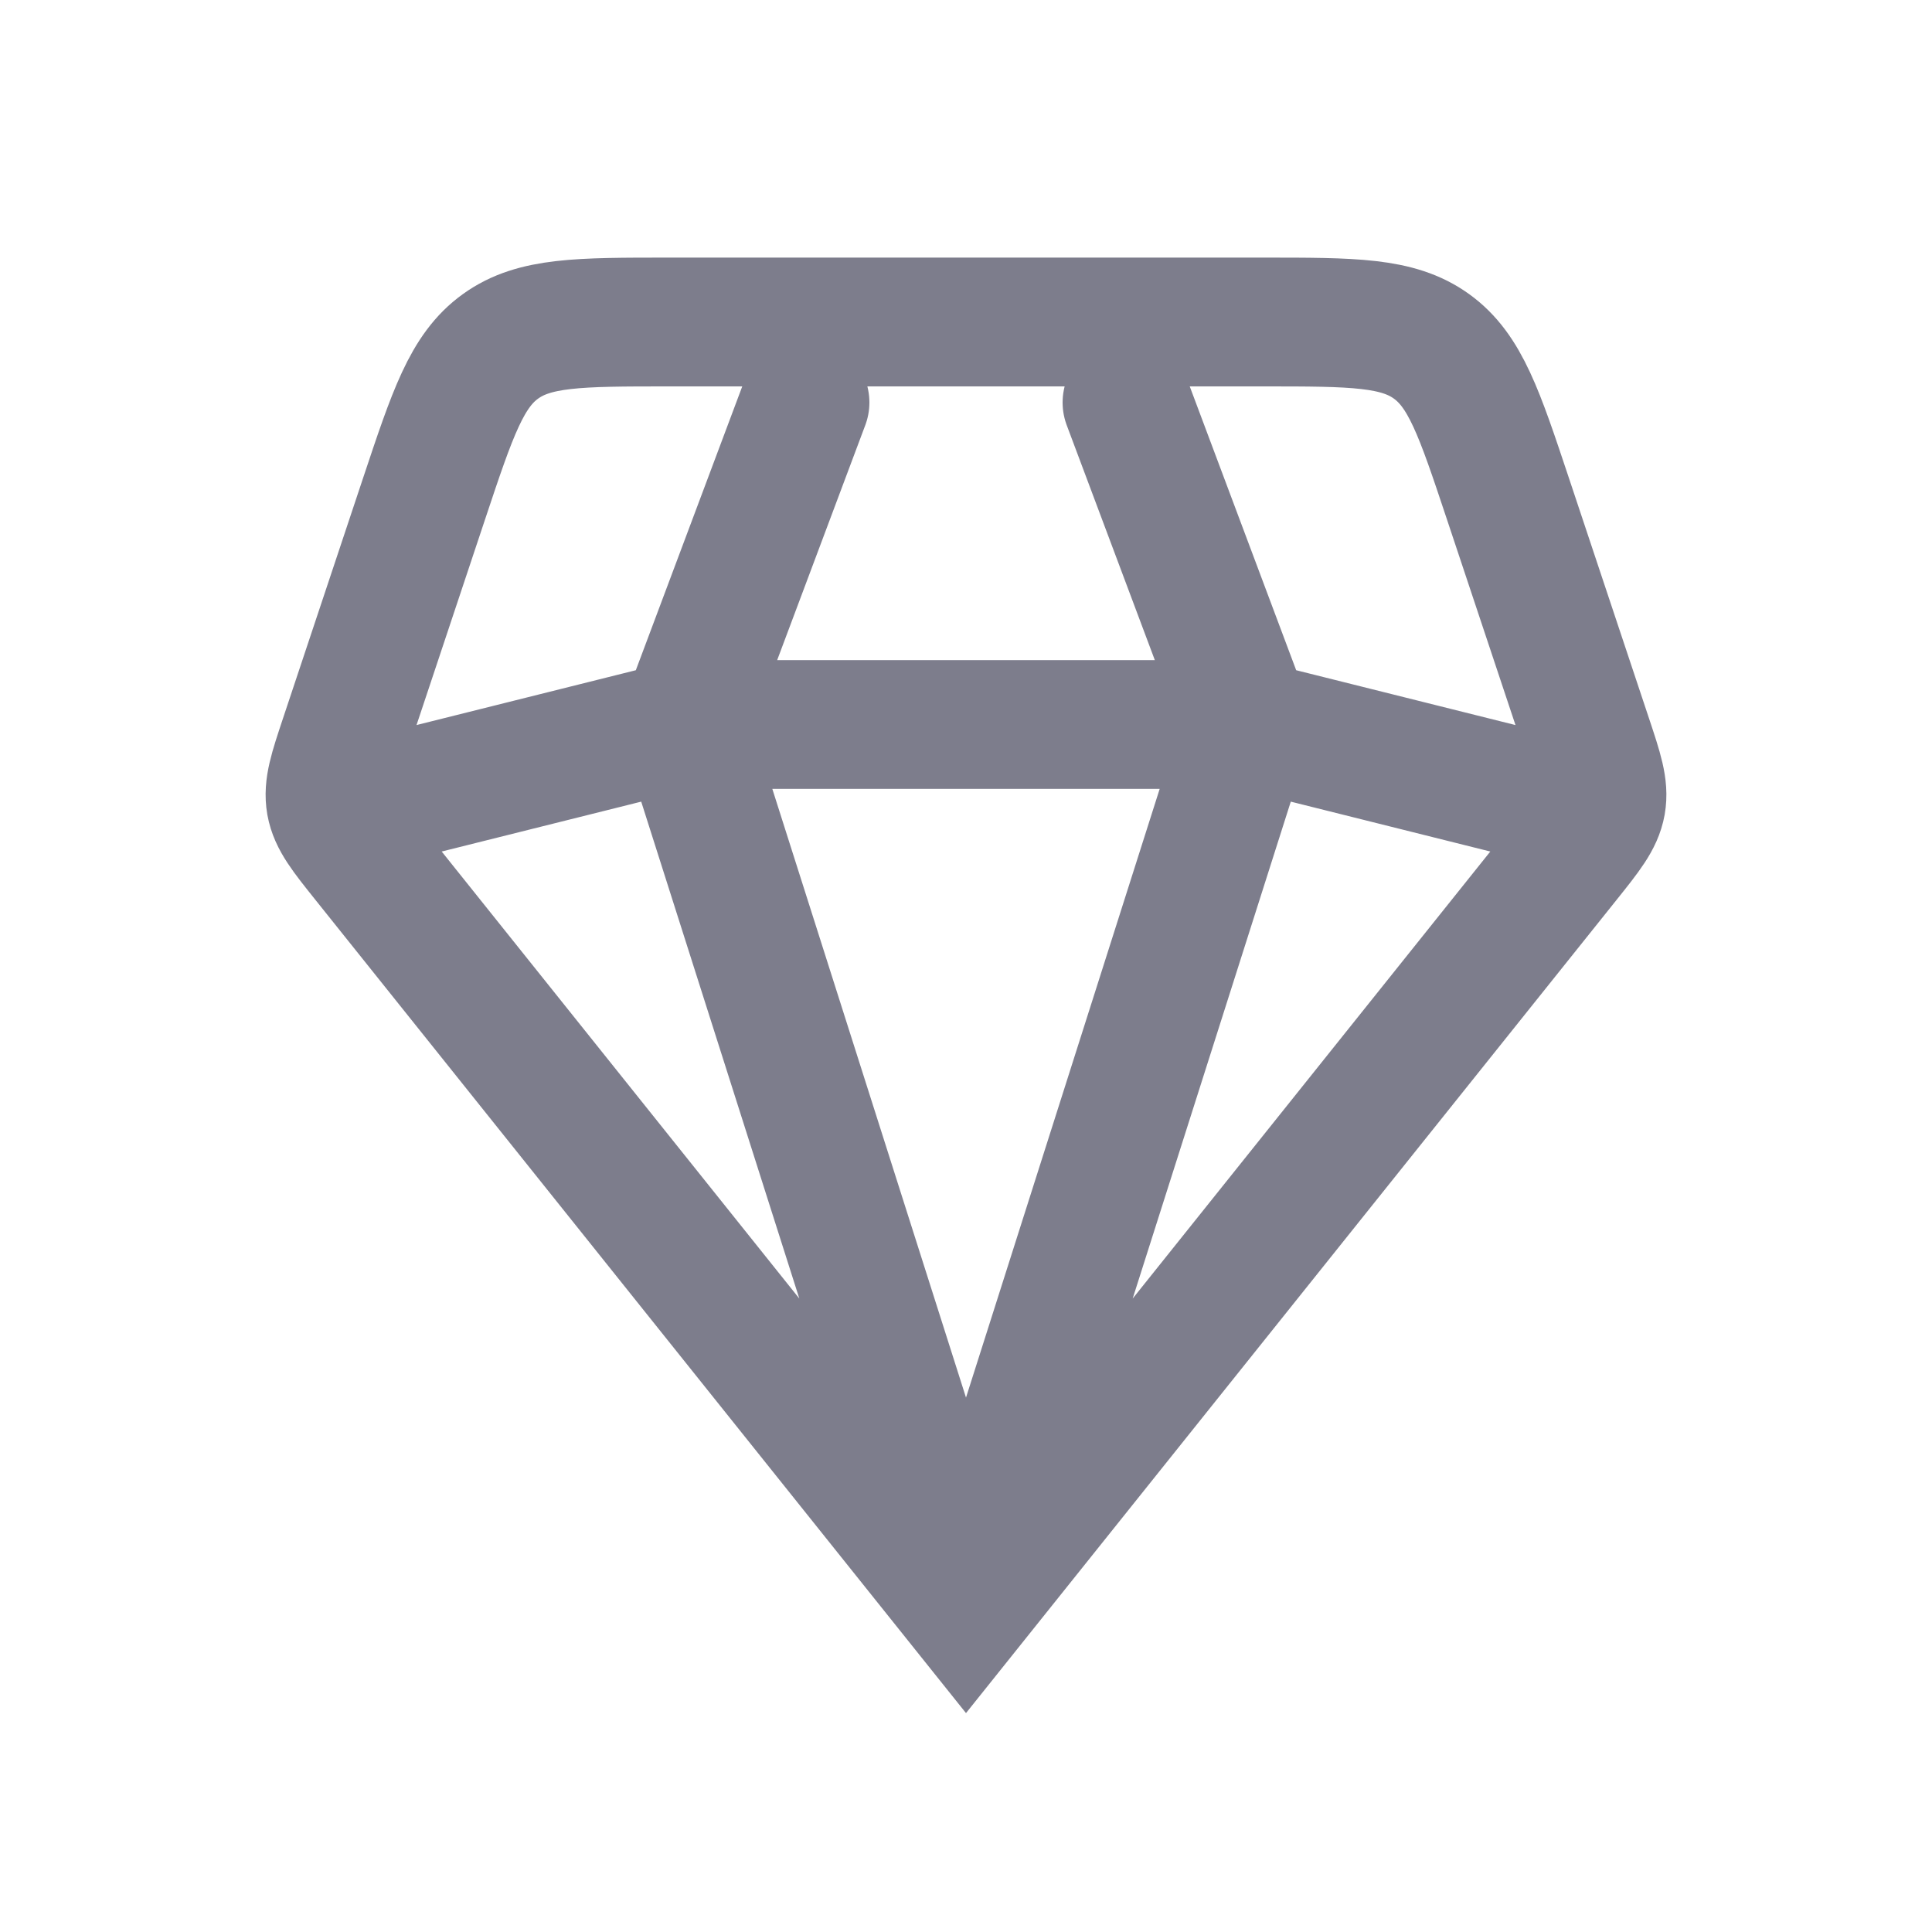 <svg xmlns="http://www.w3.org/2000/svg" width="30" height="30" viewBox="0 0 30 30" fill="none">
  <path d="M15 25L5.68 13.35C5.347 12.934 5.181 12.726 5.136 12.476C5.092 12.225 5.176 11.973 5.344 11.468L6.588 7.735C7.028 6.415 7.248 5.755 7.772 5.378C8.296 5 8.992 5 10.383 5H19.617C21.008 5 21.704 5 22.228 5.378C22.752 5.755 22.972 6.415 23.412 7.735L24.656 11.468C24.824 11.973 24.908 12.225 24.864 12.476C24.819 12.726 24.653 12.934 24.32 13.35L15 25ZM15 25L19.375 11.25M15 25L10.625 11.25M24.375 12.5L19.375 11.25M19.375 11.25L17.5 6.25M19.375 11.25H10.625M12.5 6.25L10.625 11.25M10.625 11.25L5.625 12.5" stroke="#7D7D8C" stroke-width="2" stroke-linecap="round"/>
</svg>